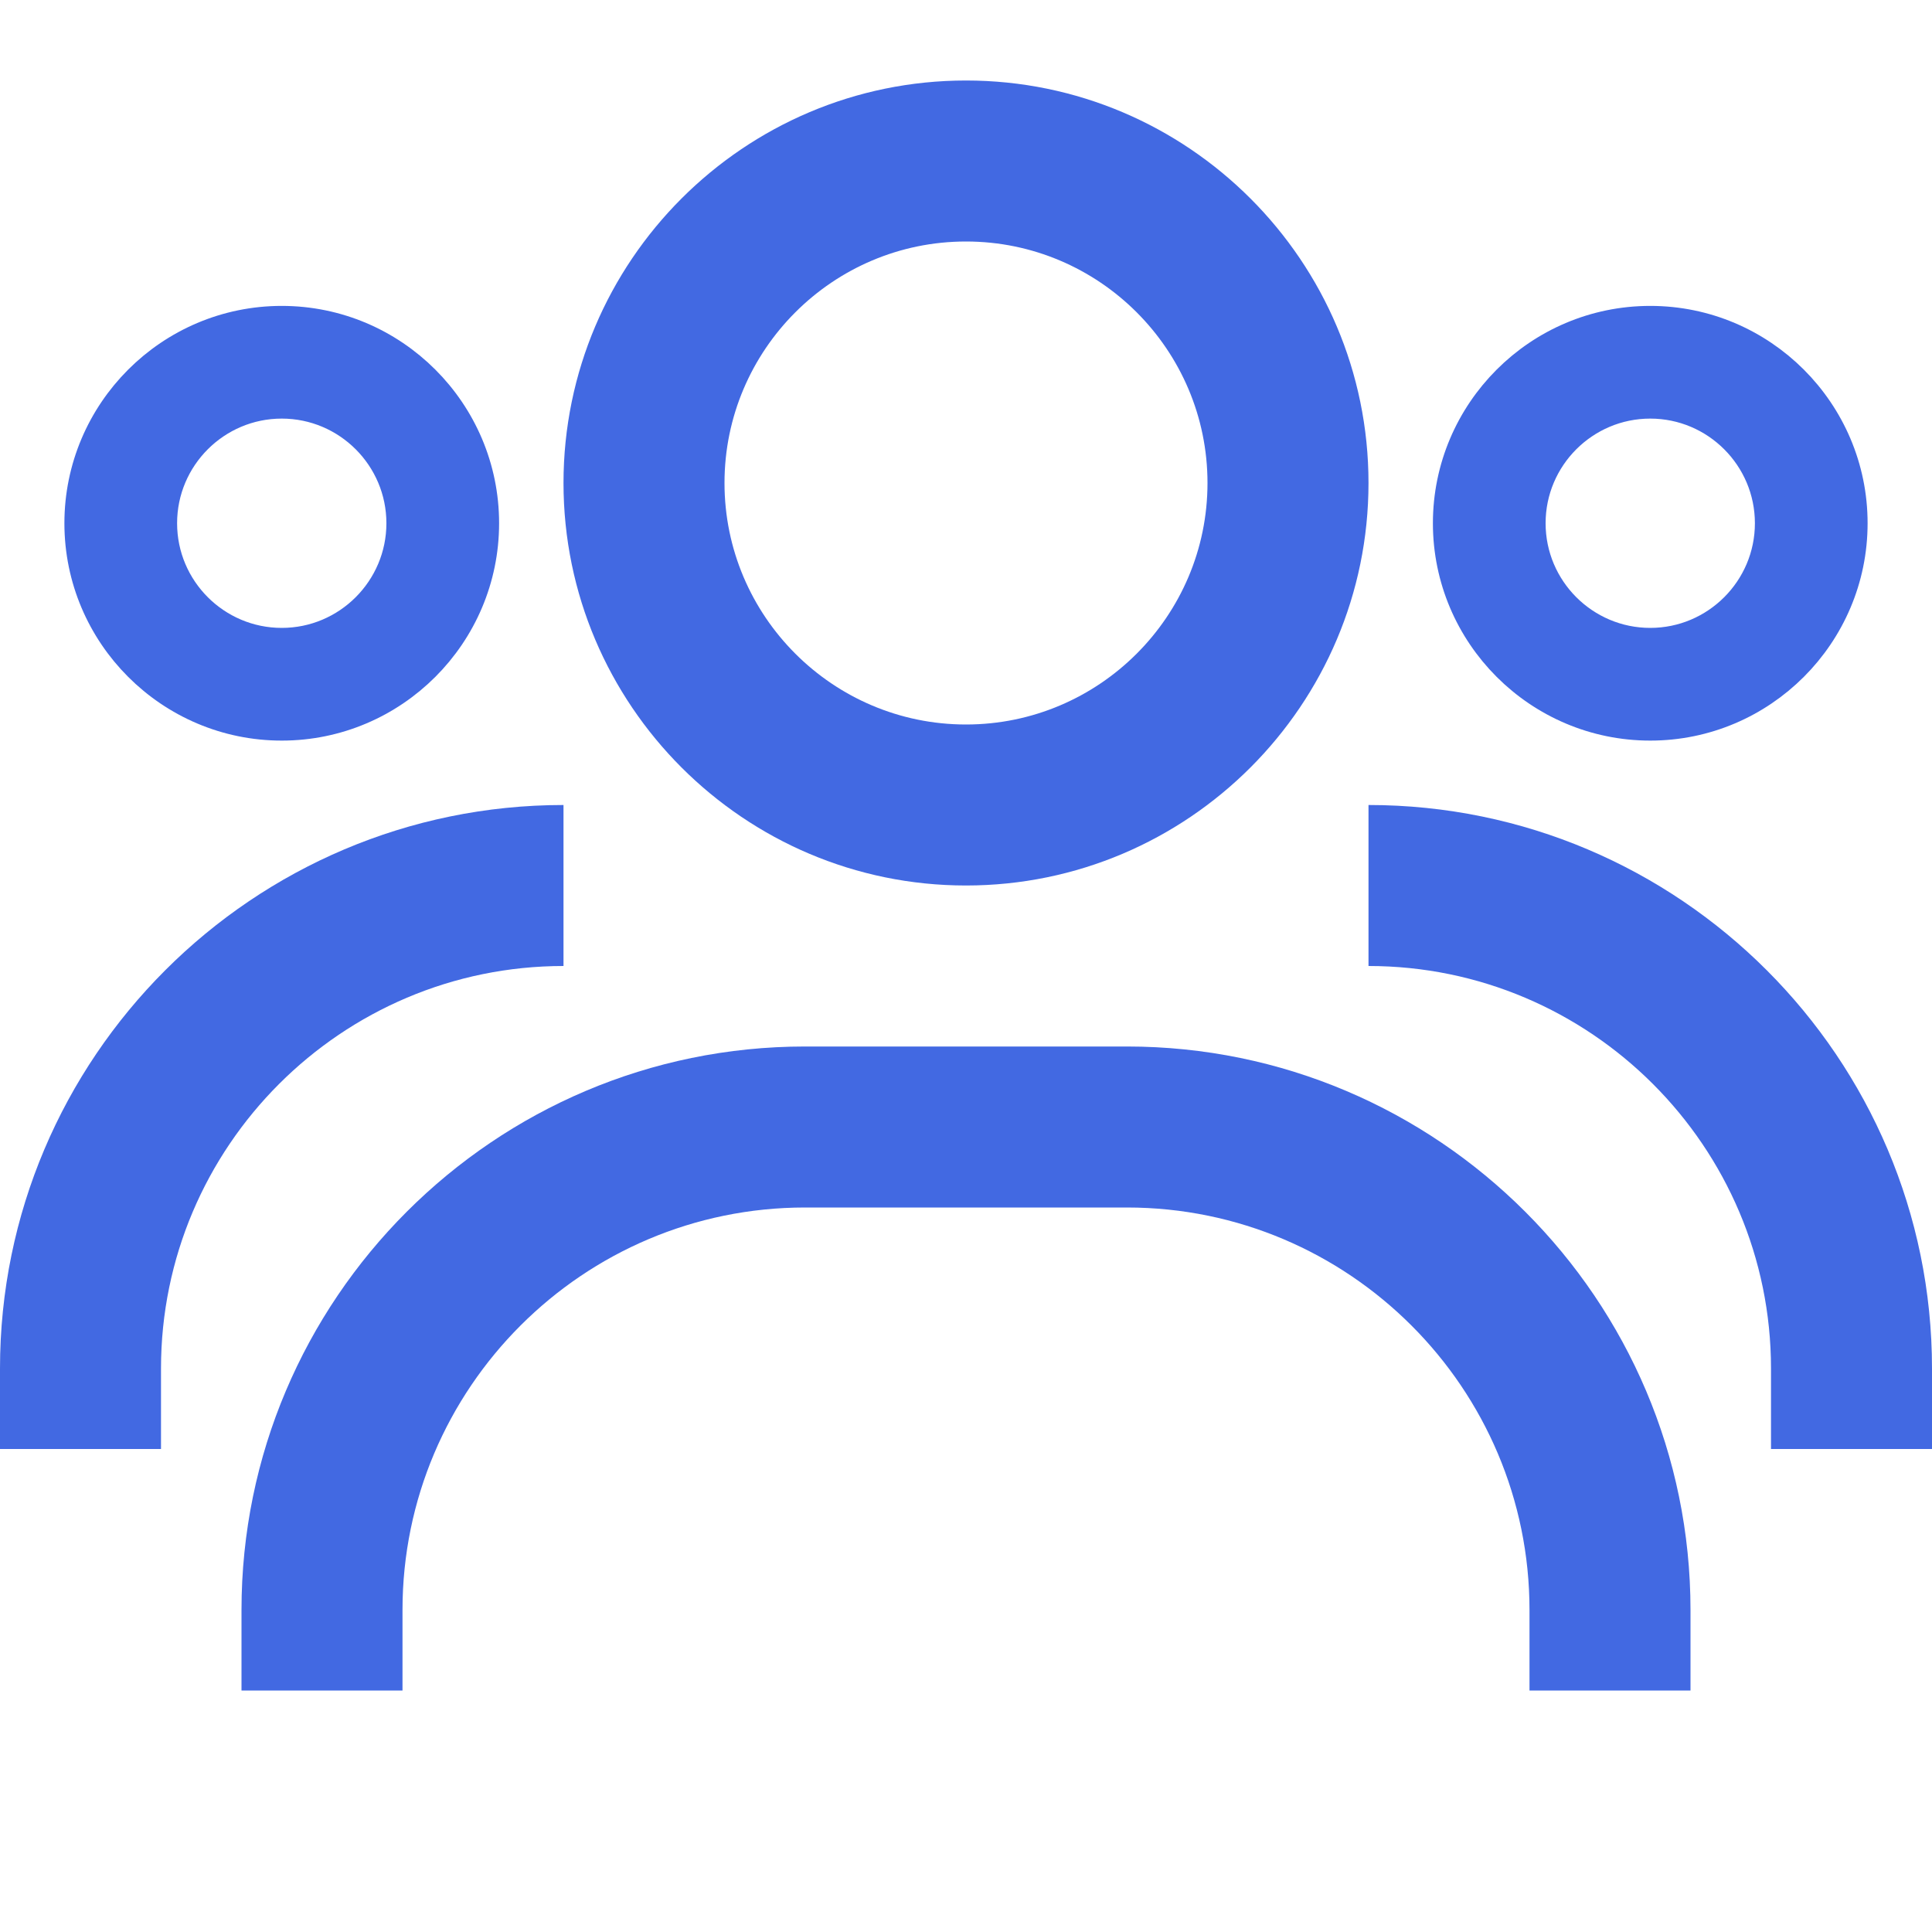 <svg width="24" height="24" viewBox="0 0 24 24" fill="none" xmlns="http://www.w3.org/2000/svg">
<path d="M12 1C9.243 1 7 3.243 7 6C7 8.757 9.243 11 12 11C14.757 11 17 8.757 17 6C17 3.243 14.757 1 12 1ZM12 9C10.346 9 9 7.654 9 6C9 4.346 10.346 3 12 3C13.654 3 15 4.346 15 6C15 7.654 13.654 9 12 9ZM21 21V20C21 16.141 17.859 13 14 13H10C6.14 13 3 16.141 3 20V21H5V20C5 17.243 7.243 15 10 15H14C16.757 15 19 17.243 19 20V21H21Z" fill="#4269E2"/>
<path d="M20.5 4C19.122 4 18 5.122 18 6.5C18 7.878 19.122 9 20.5 9C21.878 9 23 7.878 23 6.5C23 5.122 21.878 4 20.5 4ZM20.5 8C19.673 8 19 7.327 19 6.5C19 5.673 19.673 5 20.5 5C21.327 5 22 5.673 22 6.5C22 7.327 21.327 8 20.5 8Z" fill="#4269E2" stroke="#4269E2" stroke-width="0.4"/>
<path d="M3.5 4C2.122 4 1 5.122 1 6.5C1 7.878 2.122 9 3.5 9C4.878 9 6 7.878 6 6.5C6 5.122 4.878 4 3.5 4ZM3.5 8C2.673 8 2 7.327 2 6.5C2 5.673 2.673 5 3.5 5C4.327 5 5 5.673 5 6.5C5 7.327 4.327 8 3.5 8Z" fill="#4269E2" stroke="#4269E2" stroke-width="0.4"/>
<path d="M0 17C0 13.141 3.14 10 7 10V12C4.243 12 2 14.243 2 17V18H0V17Z" fill="#4269E2"/>
<path d="M24 17C24 13.141 20.86 10 17 10V12C19.757 12 22 14.243 22 17V18H24V17Z" fill="#4269E2"/>
</svg>
